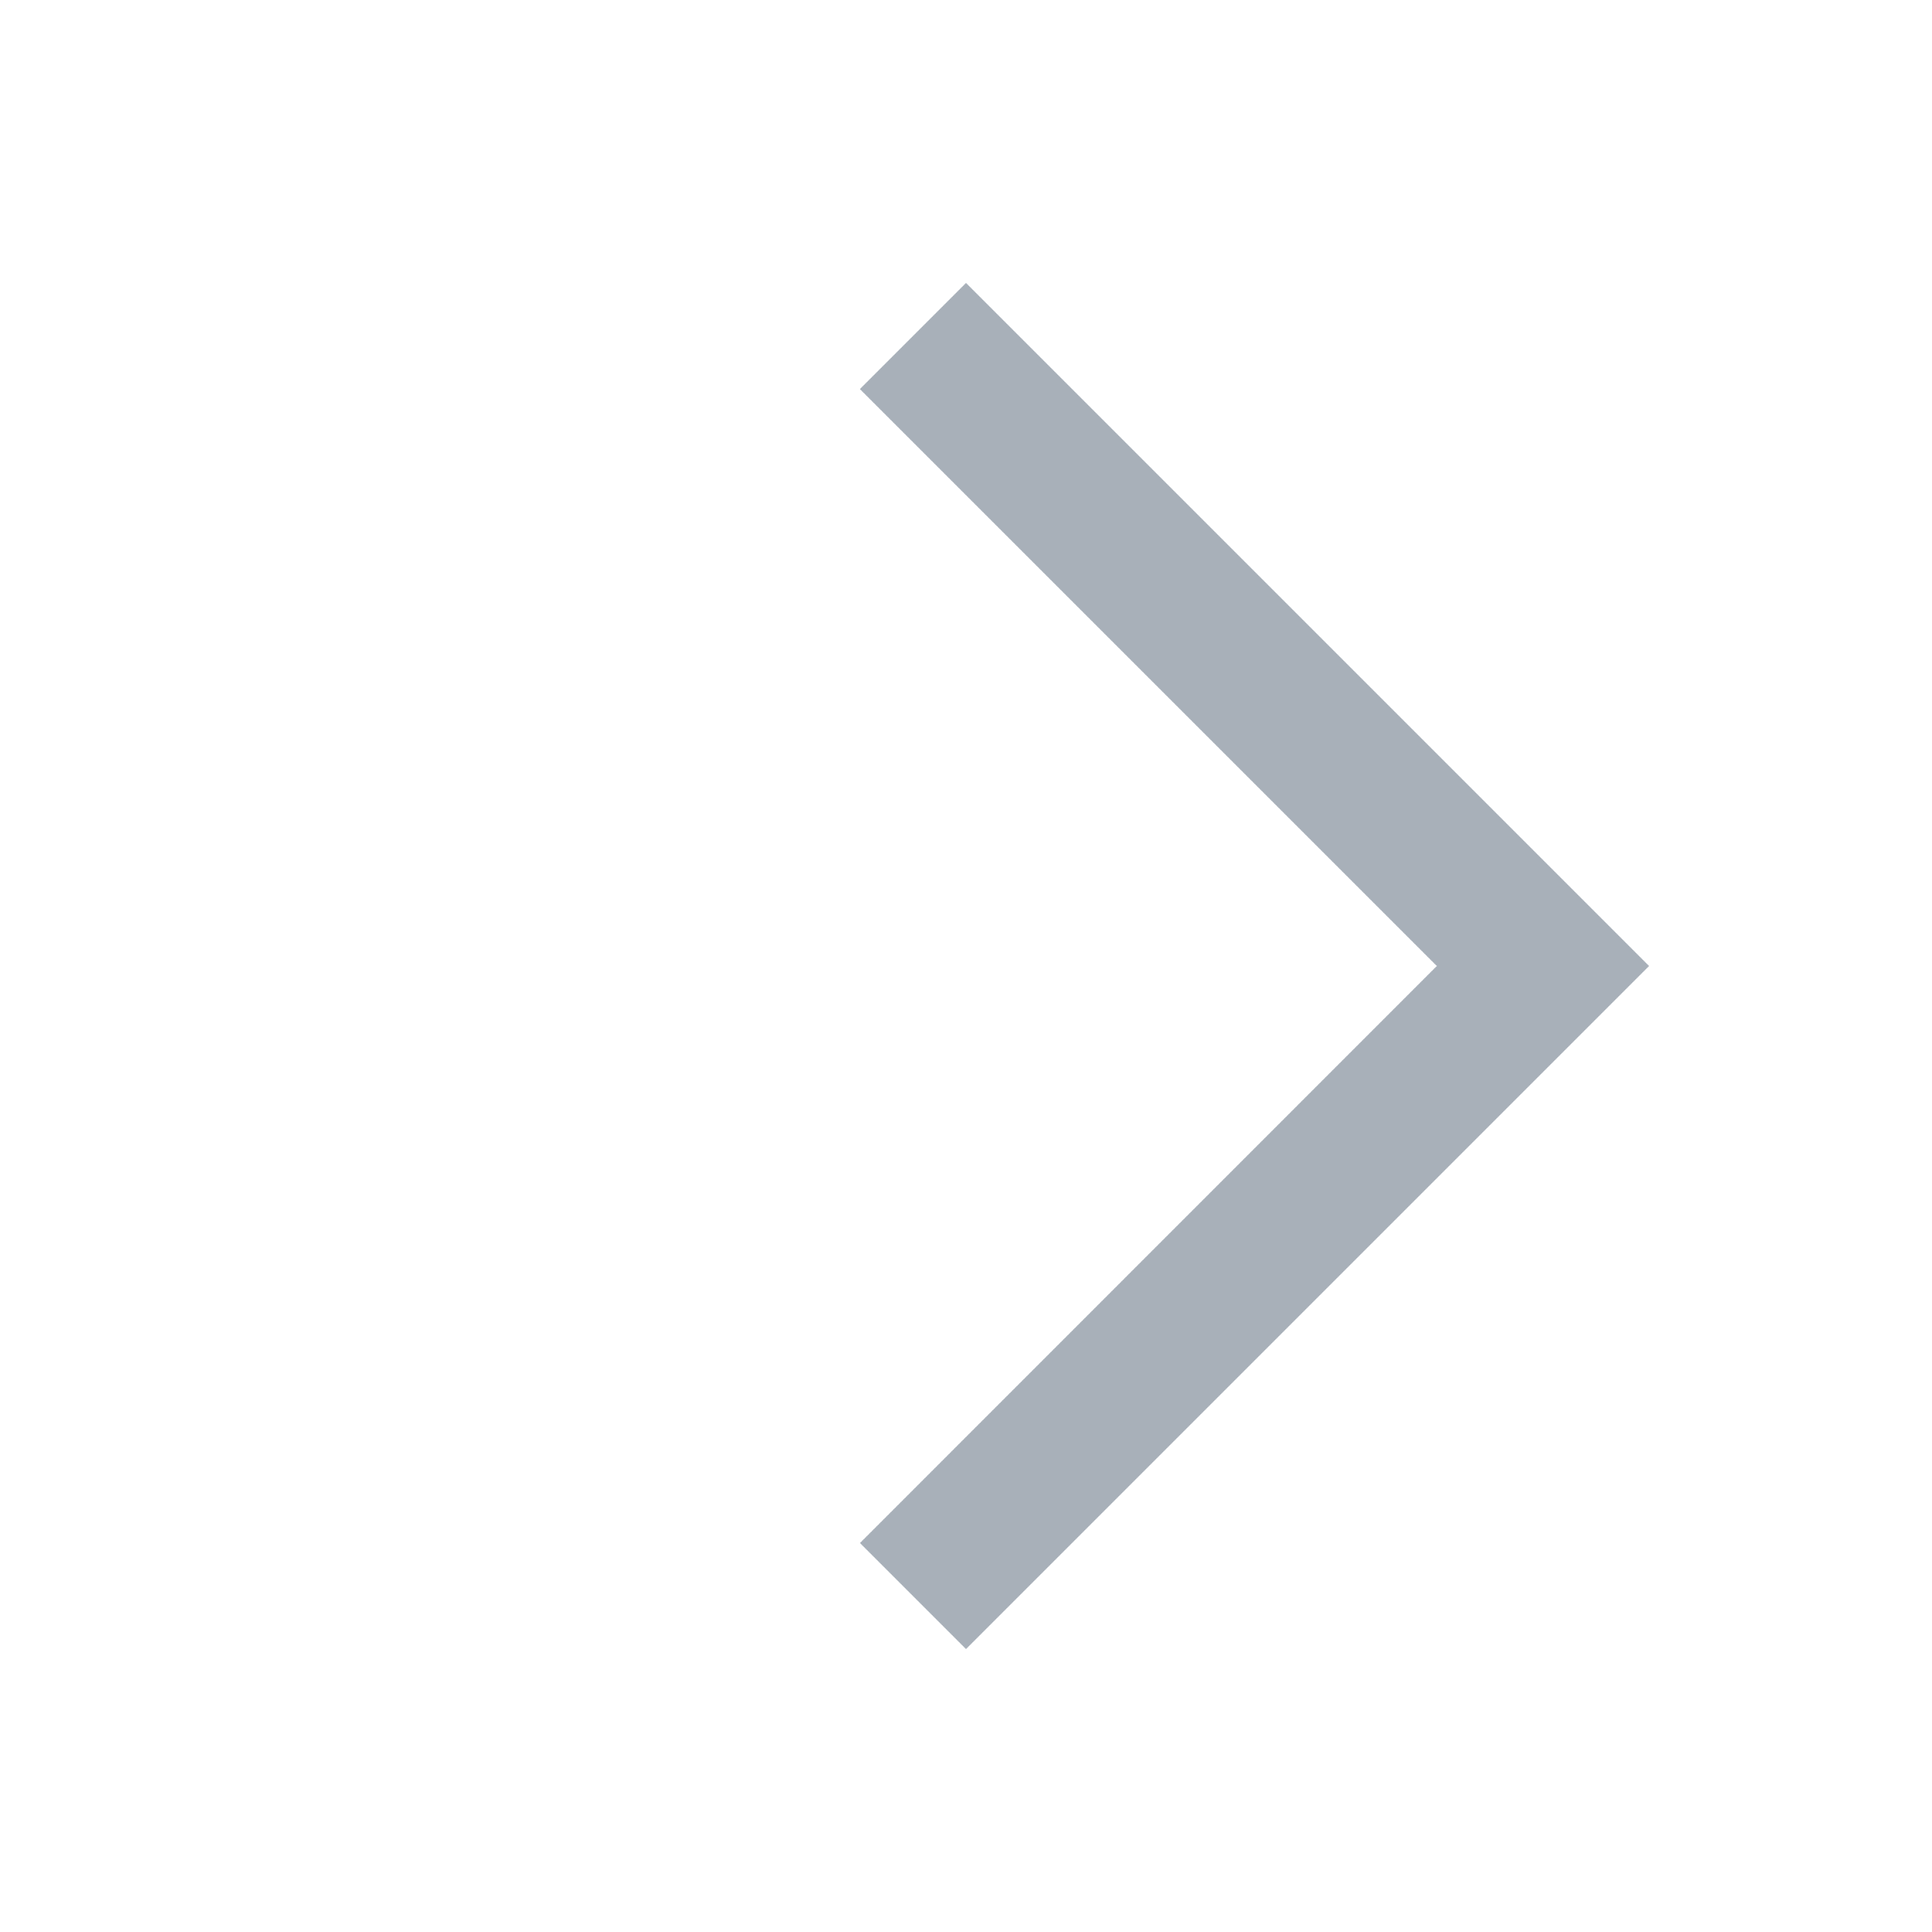 <?xml version="1.0" encoding="UTF-8"?>
<svg width="16px" height="16px" viewBox="0 0 16 16" version="1.1" xmlns="http://www.w3.org/2000/svg" xmlns:xlink="http://www.w3.org/1999/xlink">
    <!-- Generator: Sketch 63 (92445) - https://sketch.com -->
    <title>展开备份</title>
    <desc>Created with Sketch.</desc>
    <g id="页面-1" stroke="none" stroke-width="1" fill="none" fill-rule="evenodd">
        <g id="0820-1审批管理" transform="translate(-343, -100)" fill="#A8B0B9">
            <g id="部门列表备份" transform="translate(0, 76)">
                <g id="Icon/Function/Arrow/get-in" transform="translate(343, 24)">
                    <g id="展开">
                        <path d="M5.242,4 L5.243,10.757 L12,10.757 L12,12 L4,12 L4,4 L5.242,4 Z" id="形状结合" transform="translate(8, 8) rotate(-135) translate(-8, -8) "></path>
                    </g>
                </g>
            </g>
        </g>
    </g>
</svg>